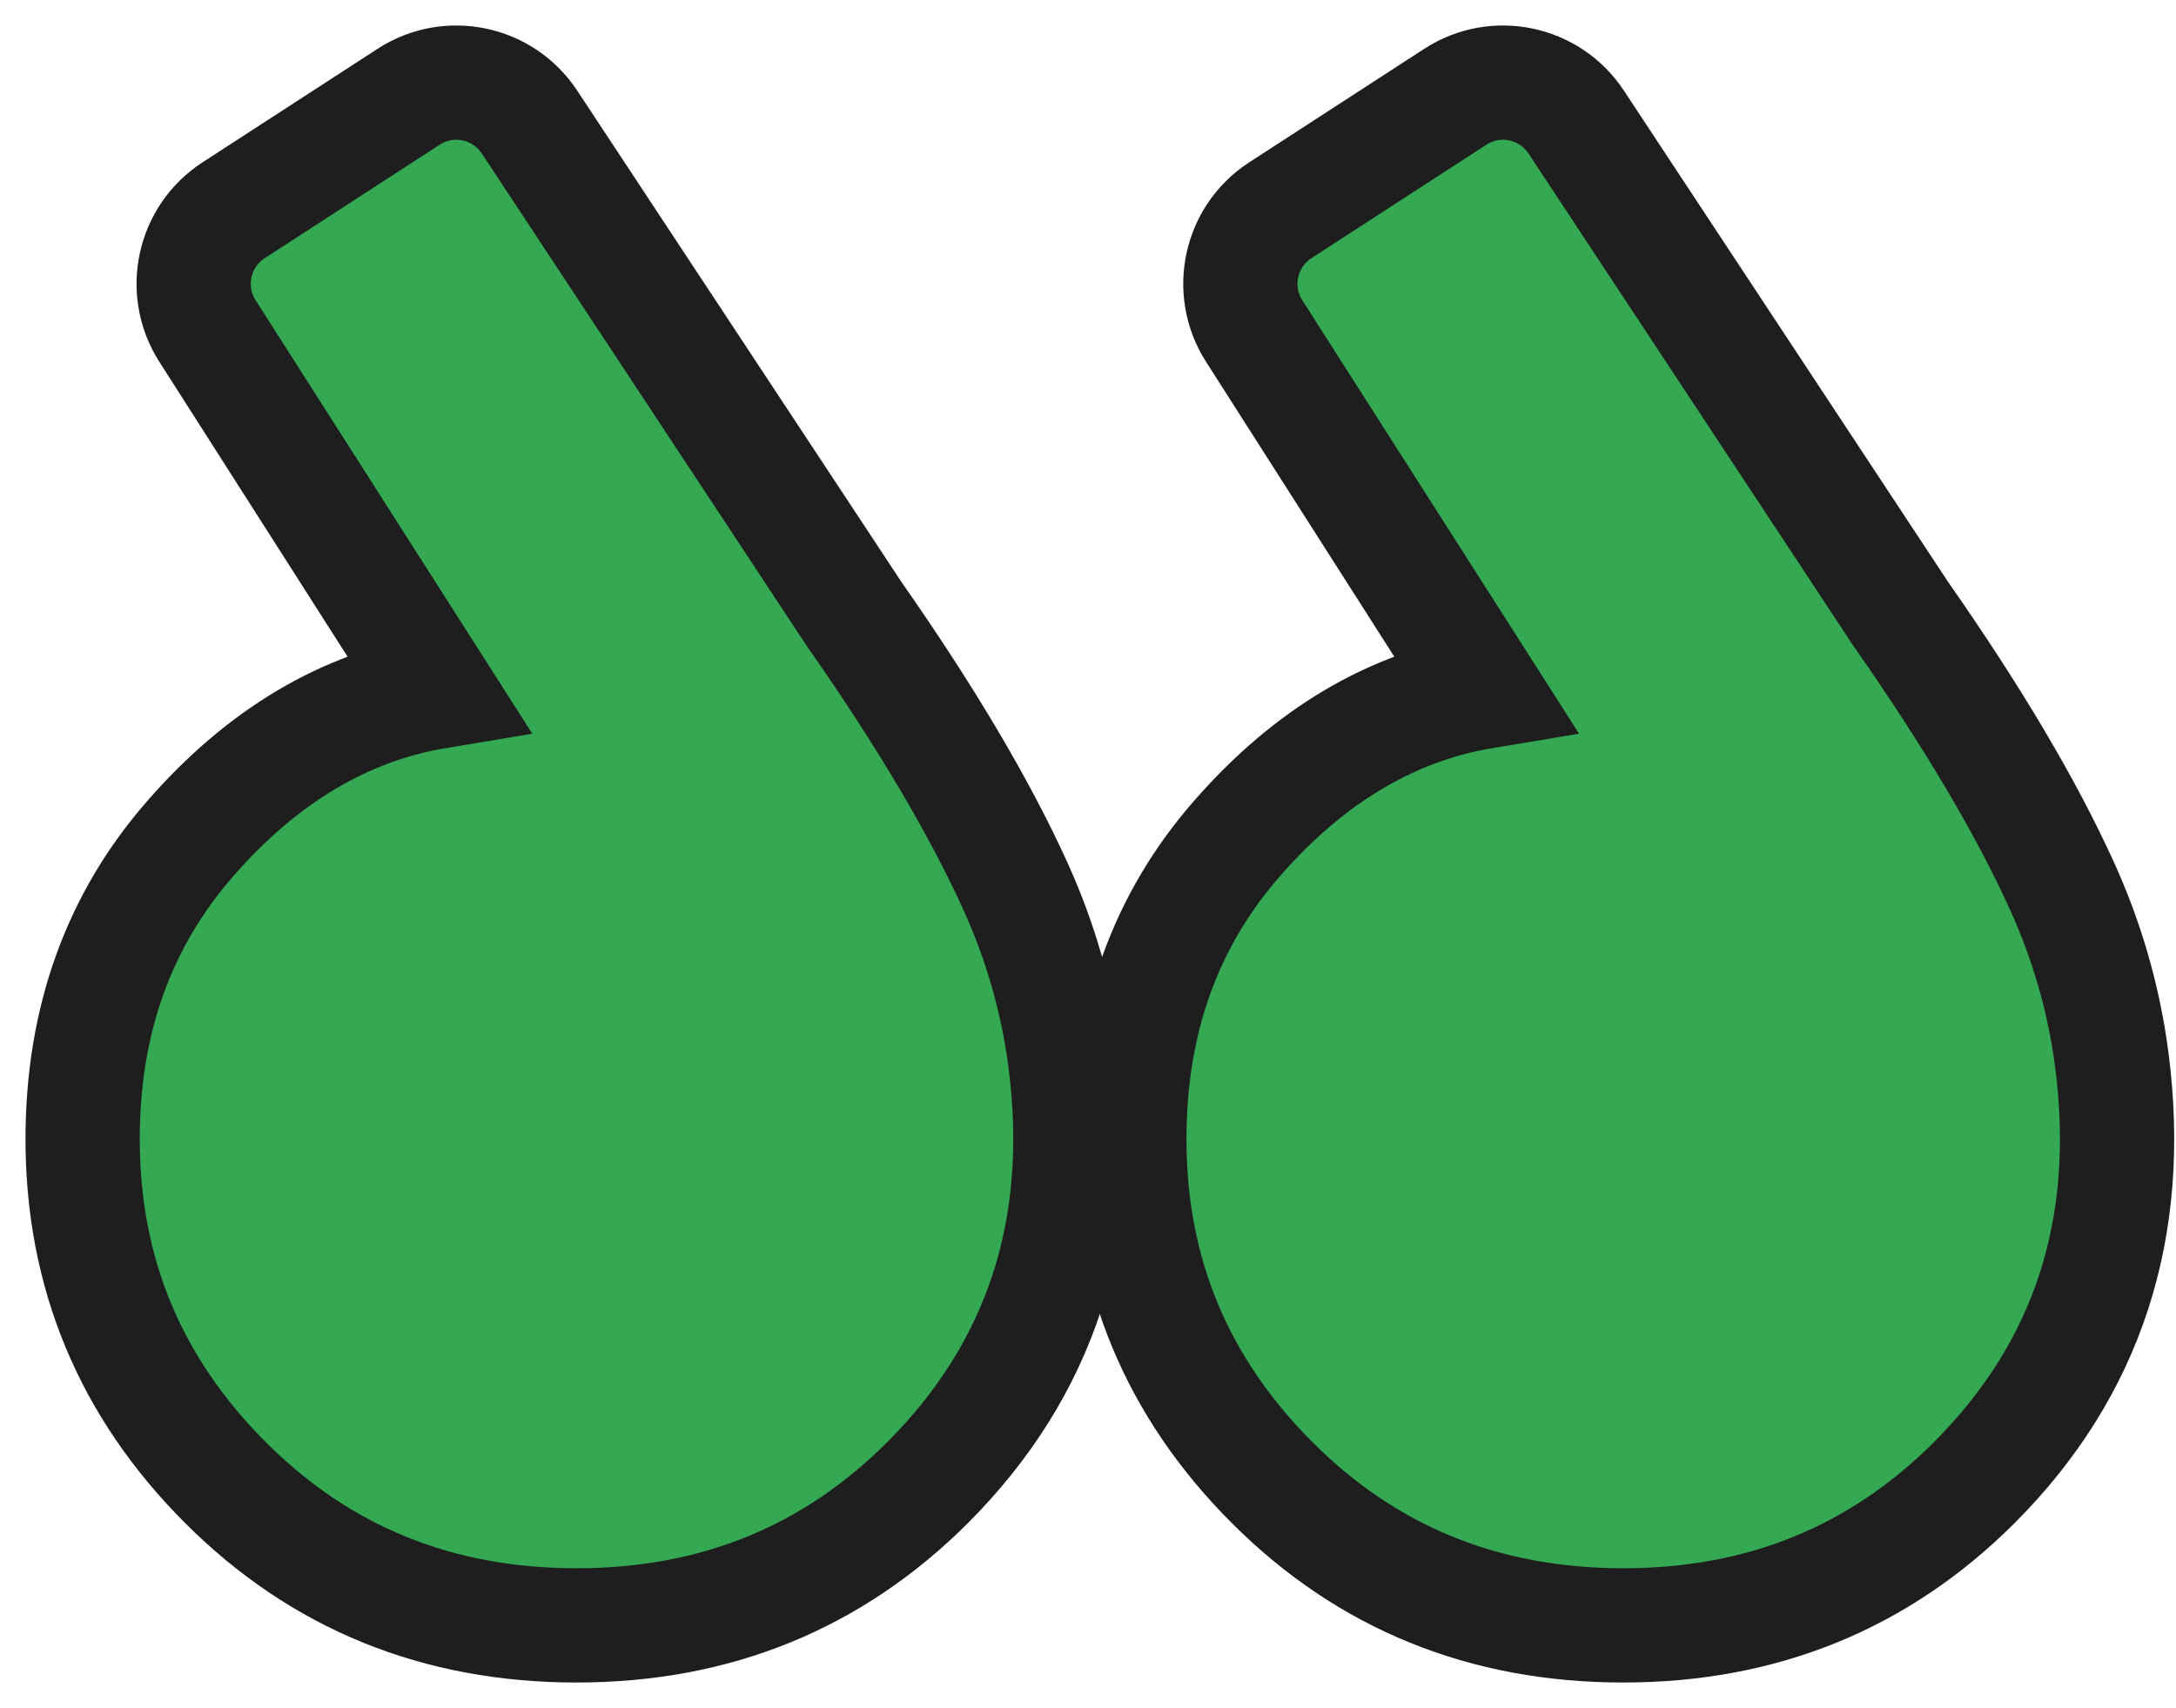 <svg width="79" height="62" viewBox="0 0 79 62" fill="none" xmlns="http://www.w3.org/2000/svg">
<path d="M7.531 12.014L15.887 25.101C12.526 25.659 9.536 27.433 6.923 30.423C4.305 33.408 3 37.051 3 41.35C3 46.204 4.725 50.358 8.184 53.816C11.637 57.271 15.887 59 20.931 59C25.973 59 30.22 57.271 33.678 53.816C37.791 49.697 39.458 44.592 38.672 38.493C38.389 36.298 37.774 34.165 36.857 32.151C35.549 29.276 33.602 25.992 31.017 22.299L19.223 4.429C18.26 2.971 16.302 2.561 14.836 3.512L8.482 7.632C7.015 8.584 6.591 10.541 7.531 12.014Z" fill="#34A853"/>
<path d="M7.531 12.014L15.887 25.101C12.526 25.659 9.536 27.433 6.923 30.423C4.305 33.408 3 37.051 3 41.35C3 46.204 4.725 50.358 8.184 53.816C11.637 57.271 15.887 59 20.931 59C25.973 59 30.22 57.271 33.678 53.816C37.791 49.697 39.458 44.592 38.672 38.493C38.389 36.298 37.774 34.165 36.857 32.151C35.549 29.276 33.602 25.992 31.017 22.299L19.223 4.429C18.26 2.971 16.302 2.561 14.836 3.512L8.482 7.632C7.015 8.584 6.591 10.541 7.531 12.014Z" stroke="#1E1E1E" stroke-width="4.148" stroke-miterlimit="10"/>
<path d="M45.532 12.014L53.888 25.101C50.526 25.659 47.536 27.433 44.922 30.423C42.305 33.408 41 37.051 41 41.35C41 46.204 42.725 50.358 46.184 53.816C49.637 57.271 53.888 59 58.931 59C63.973 59 68.22 57.271 71.678 53.816C75.791 49.697 77.458 44.592 76.672 38.493C76.389 36.298 75.774 34.165 74.857 32.151C73.549 29.276 71.602 25.992 69.017 22.299L57.223 4.429C56.26 2.971 54.302 2.561 52.836 3.512L46.482 7.632C45.015 8.584 44.591 10.541 45.532 12.014Z" fill="#34A853"/>
<path d="M45.532 12.014L53.888 25.101C50.526 25.659 47.536 27.433 44.922 30.423C42.305 33.408 41 37.051 41 41.35C41 46.204 42.725 50.358 46.184 53.816C49.637 57.271 53.888 59 58.931 59C63.973 59 68.22 57.271 71.678 53.816C75.791 49.697 77.458 44.592 76.672 38.493C76.389 36.298 75.774 34.165 74.857 32.151C73.549 29.276 71.602 25.992 69.017 22.299L57.223 4.429C56.26 2.971 54.302 2.561 52.836 3.512L46.482 7.632C45.015 8.584 44.591 10.541 45.532 12.014Z" stroke="#1E1E1E" stroke-width="4.148" stroke-miterlimit="10"/>
</svg>
